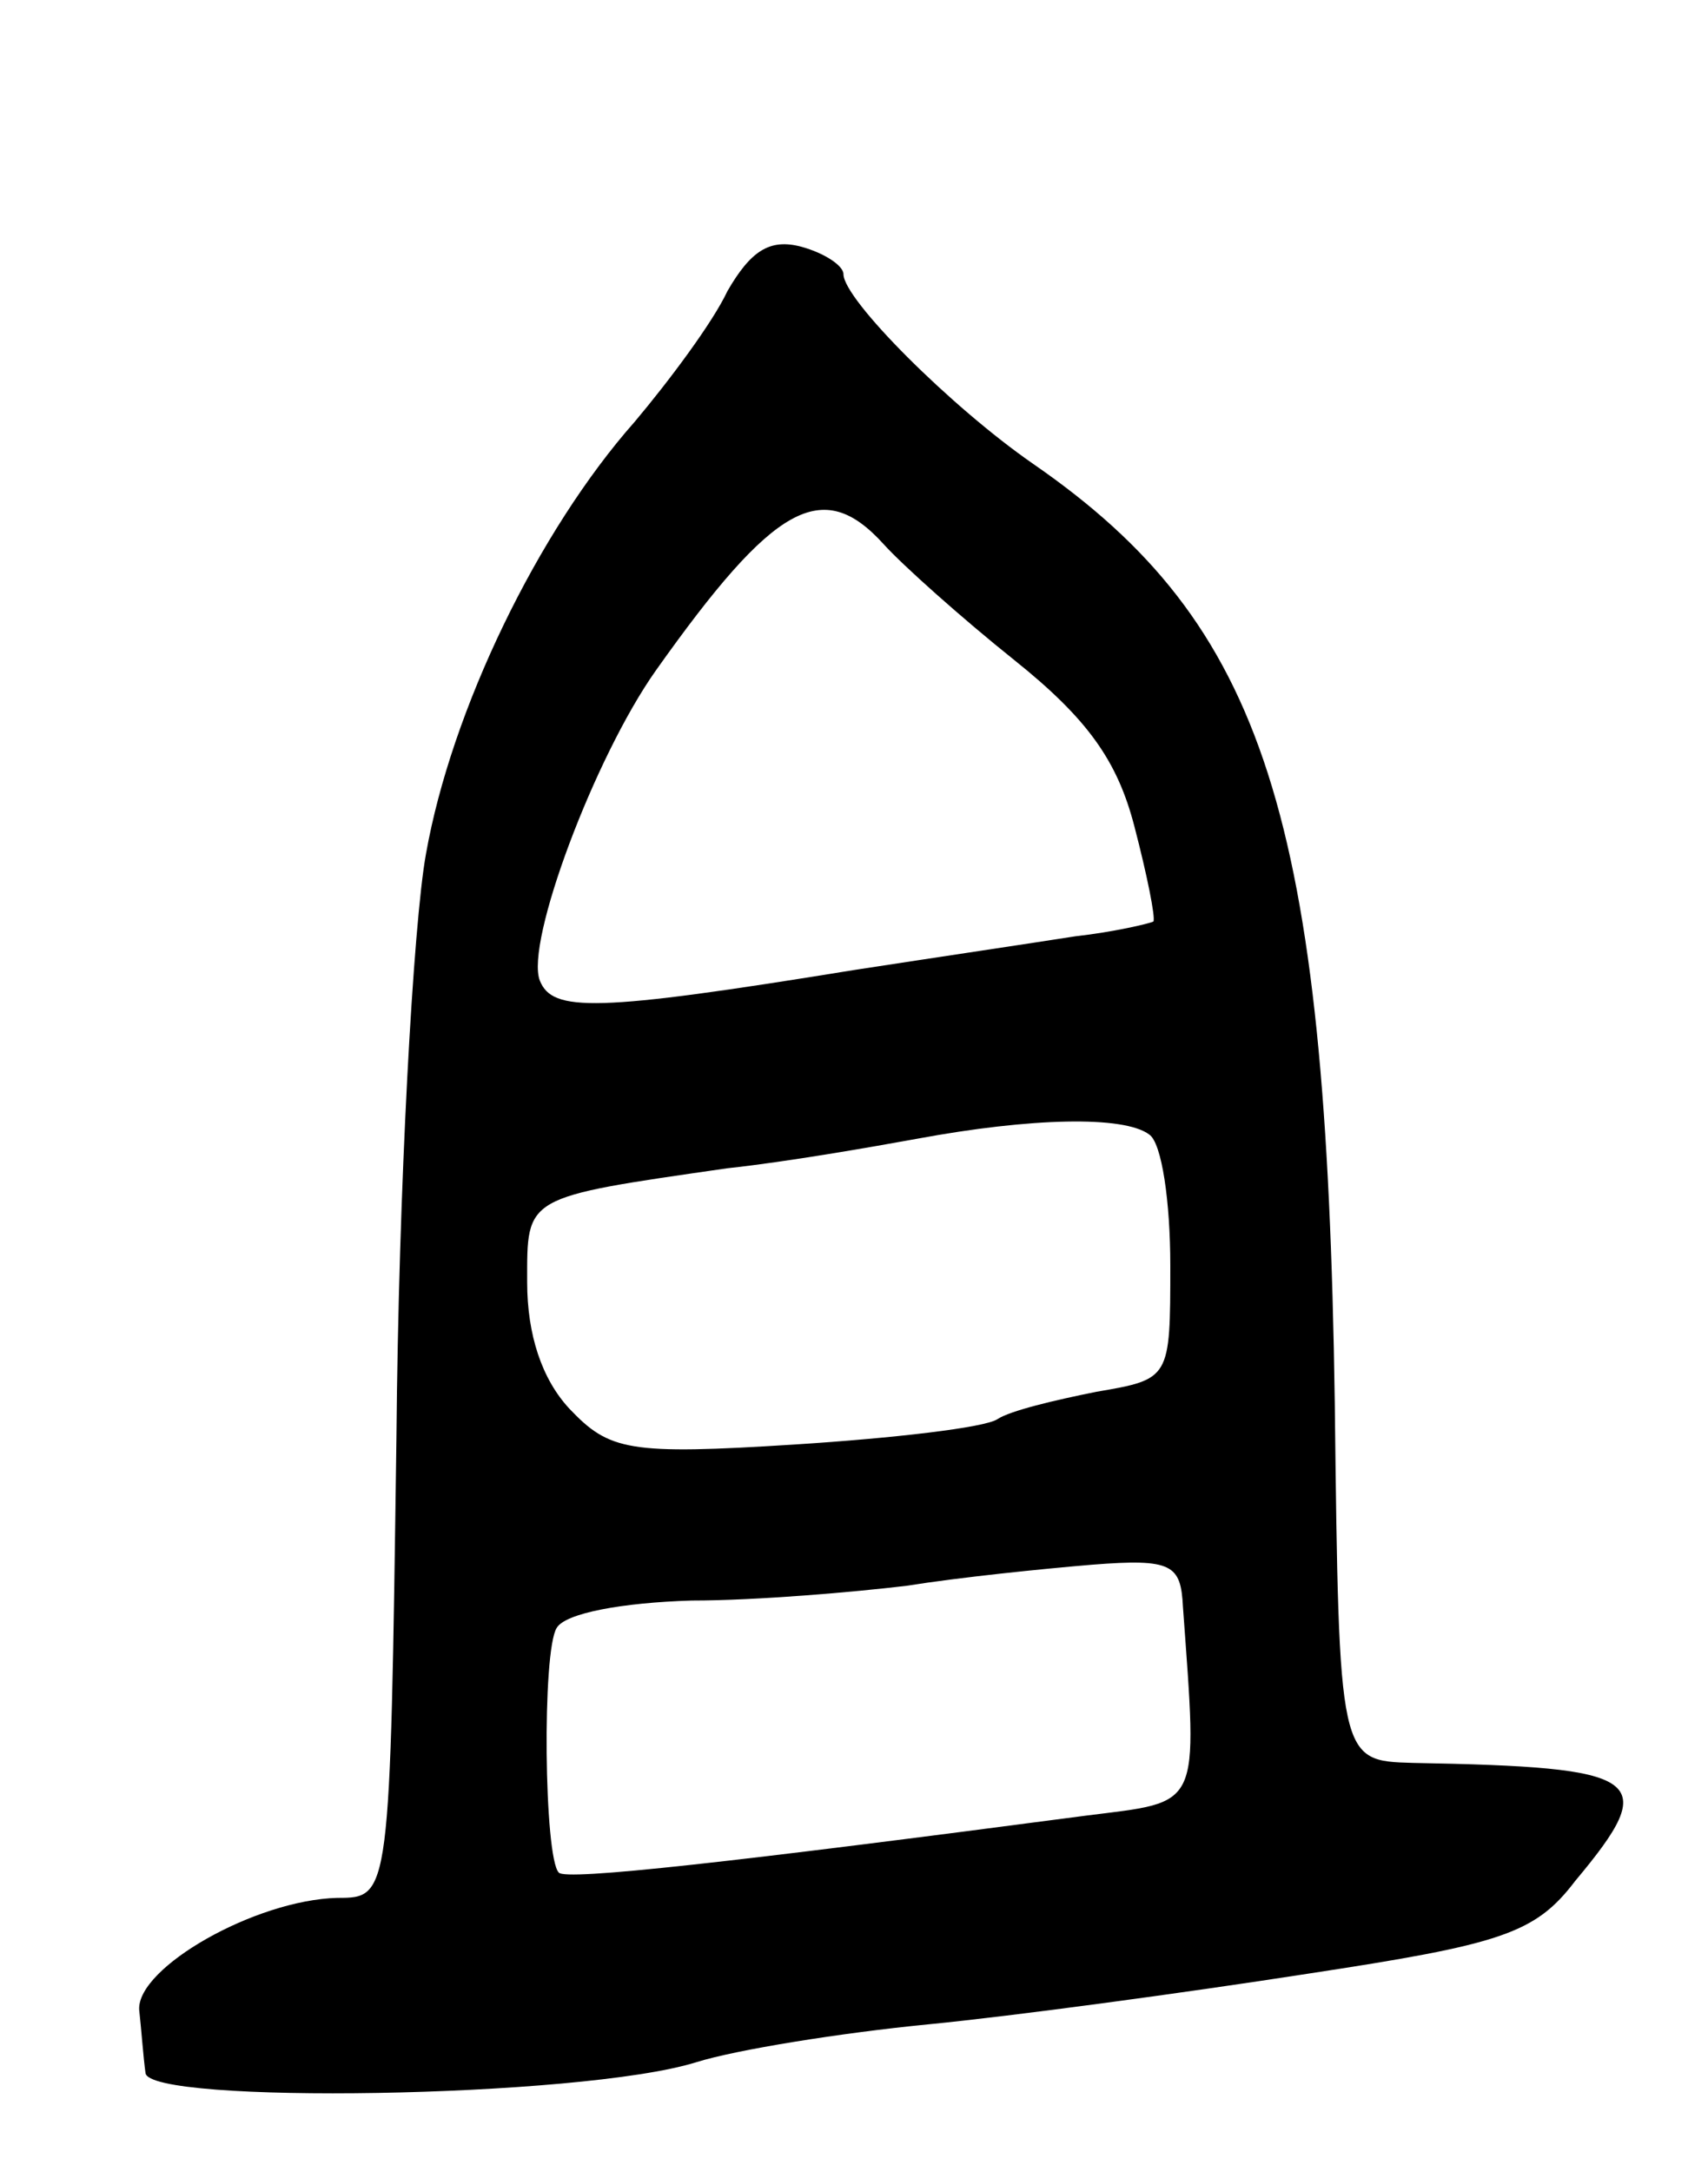 <svg version="1.0" xmlns="http://www.w3.org/2000/svg"
 width="81pt" height="103pt" viewBox="0 0 81 103"
 preserveAspectRatio="xMidYMid meet">
<g transform="translate(0,103) scale(0.1,-0.1)"
fill="#000000" stroke="none">
<path d="M345 892 c-7 -15 -28 -43 -44 -62 -46 -52 -87 -137 -99 -205 -6 -33
-13 -158 -14 -277 -3 -218 -3 -218 -28 -218 -39 -1 -95 -33 -94 -53 1 -9 2
-23 3 -30 1 -15 206 -12 261 5 19 6 69 14 110 18 41 4 122 15 180 24 92 14
108 19 127 44 41 49 33 54 -77 56 -35 1 -35 1 -37 171 -4 278 -33 369 -143
445 -39 27 -90 78 -90 90 0 4 -9 10 -20 13 -15 4 -24 -2 -35 -21z m74 -120 c9
-10 37 -35 62 -55 35 -28 49 -48 57 -79 6 -23 10 -43 9 -45 -2 -1 -19 -5 -37
-7 -19 -3 -66 -10 -105 -16 -123 -20 -143 -20 -149 -5 -7 18 26 106 55 147 56
79 79 92 108 60z m126 -280 c6 -4 10 -32 10 -62 0 -54 0 -54 -35 -60 -20 -4
-41 -9 -47 -13 -6 -4 -49 -9 -96 -12 -79 -5 -88 -3 -107 17 -13 14 -20 35 -20
60 0 41 -2 40 95 54 28 3 68 10 90 14 54 10 98 11 110 2z m16 -224 c7 -97 9
-92 -46 -99 -167 -22 -247 -31 -250 -27 -7 7 -8 105 -1 116 4 7 31 12 64 13
31 0 77 4 102 7 25 4 64 8 88 10 38 3 42 0 43 -20z"/>
</g>
</svg>
